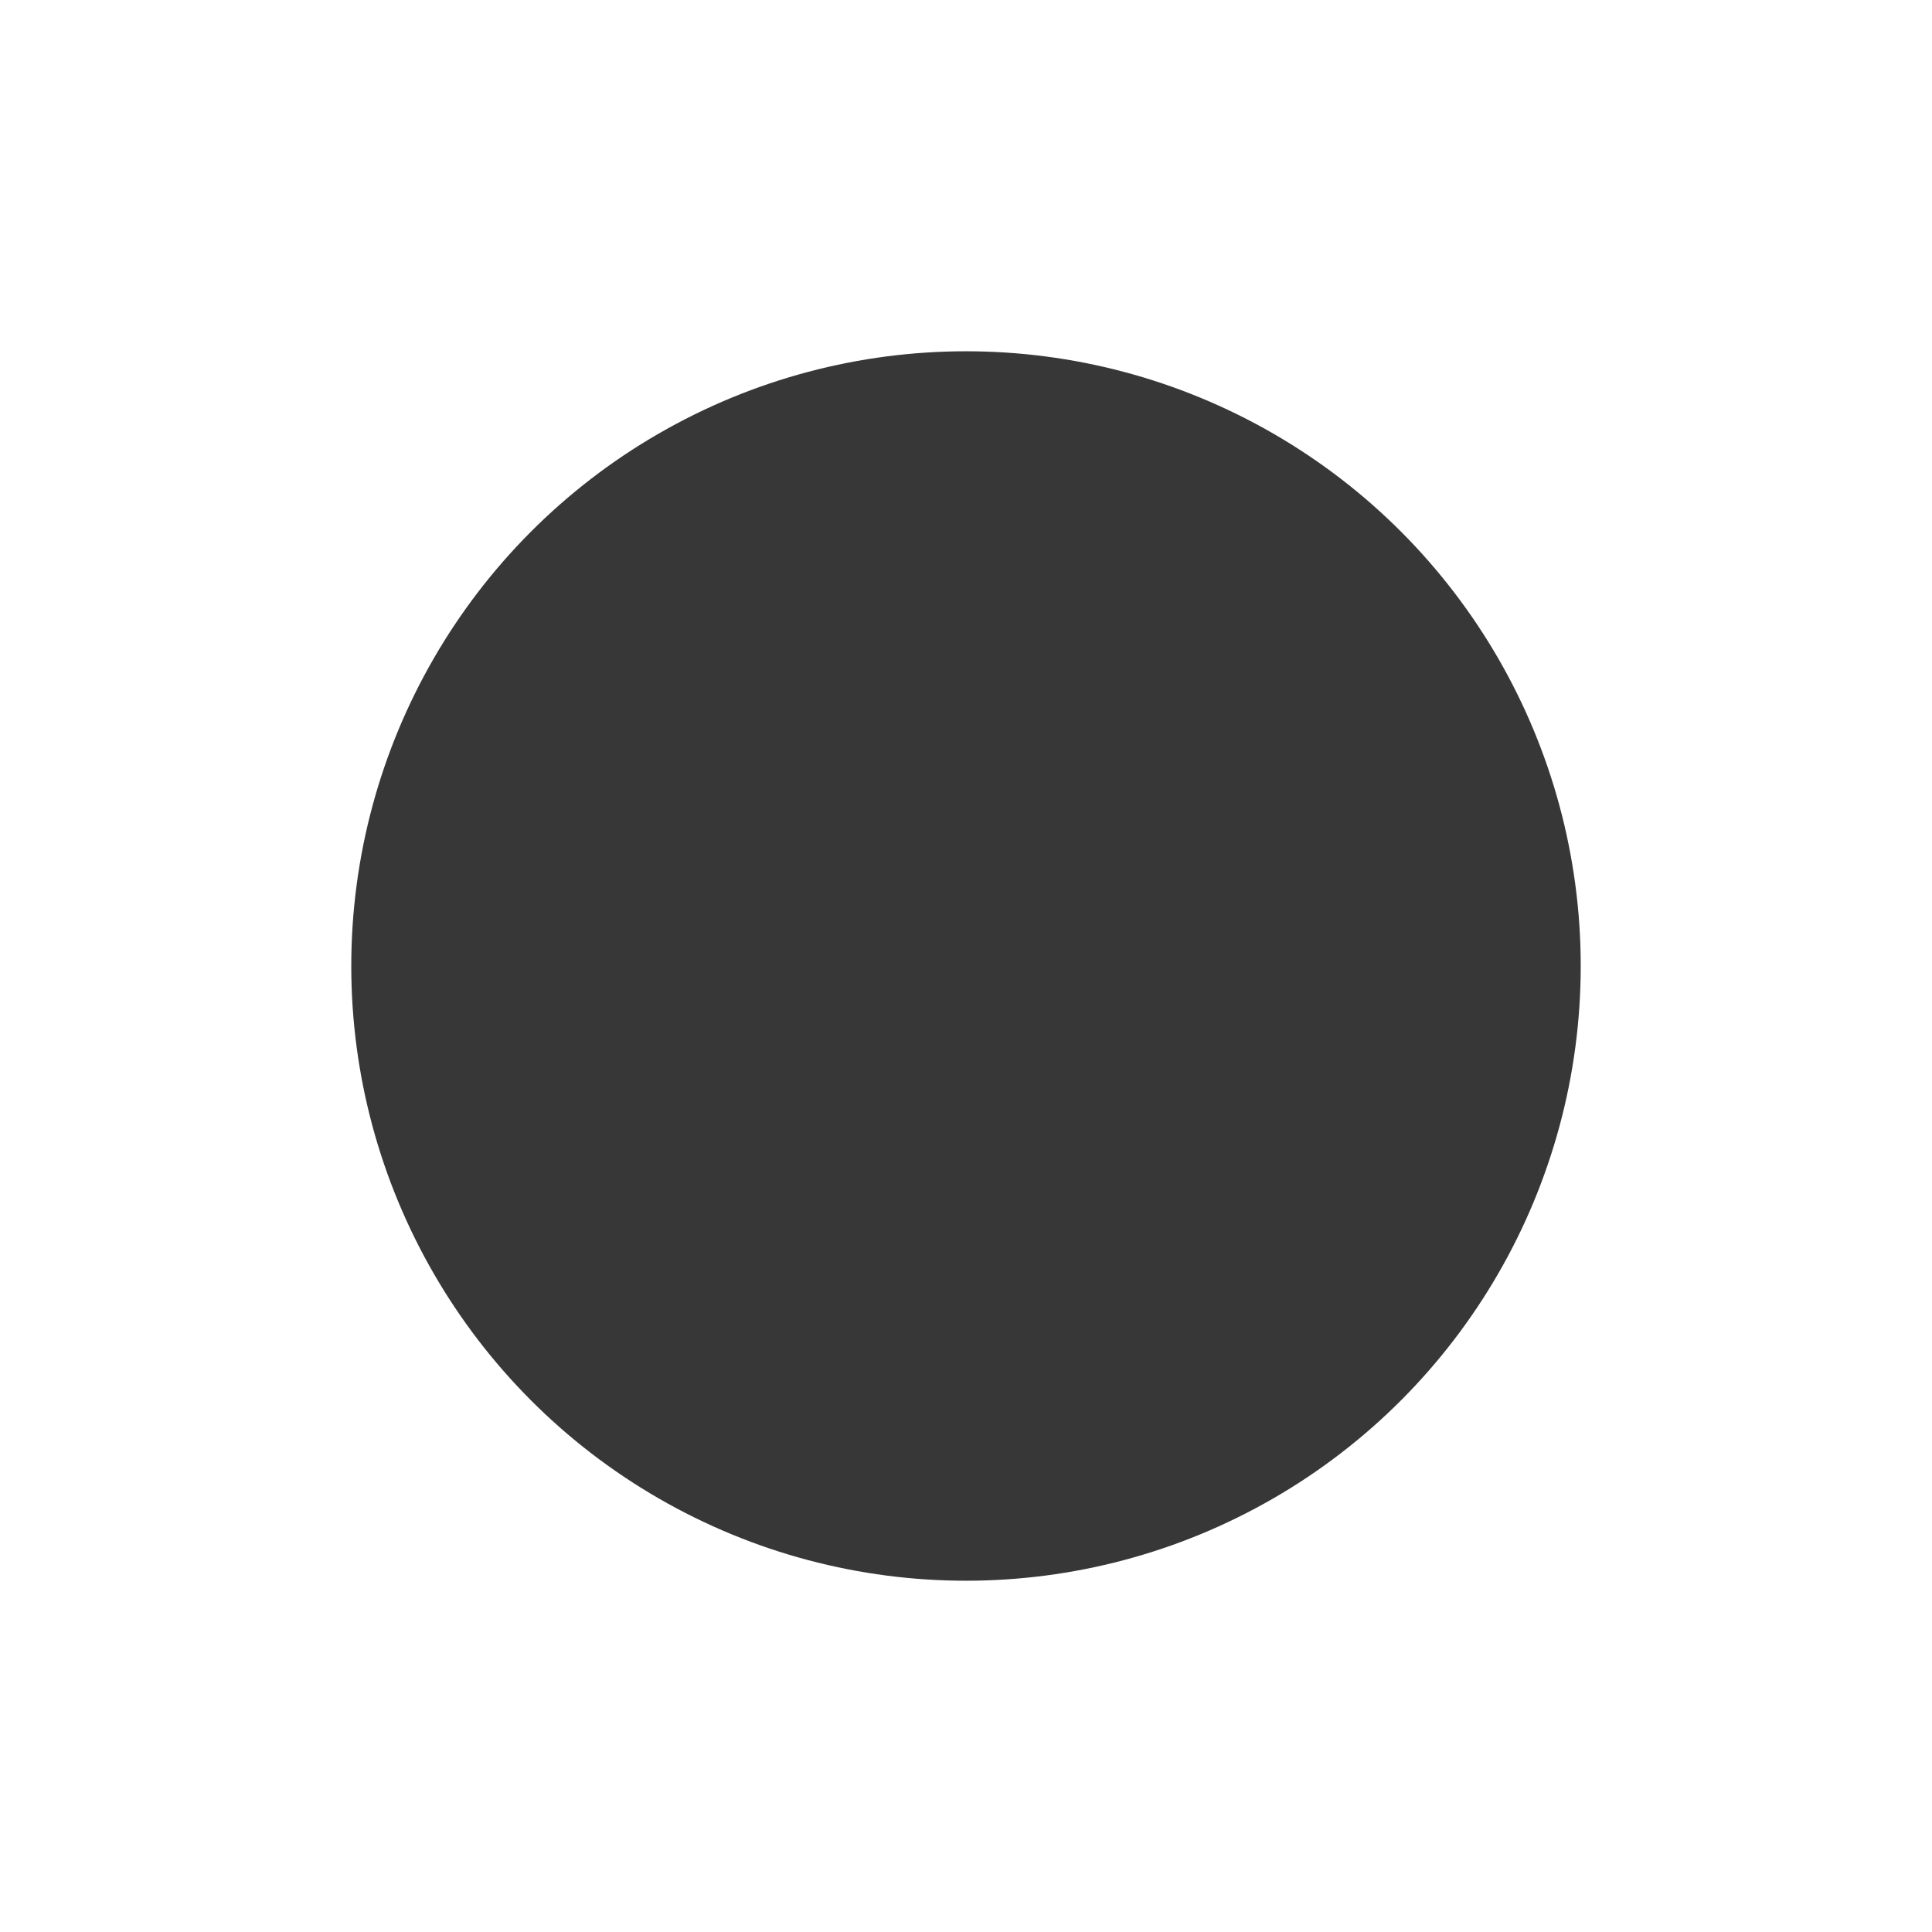 <!--Created with Inkscape (http://www.inkscape.org/)--><svg xmlns:dc="http://purl.org/dc/elements/1.1/" xmlns:cc="http://creativecommons.org/ns#" xmlns:rdf="http://www.w3.org/1999/02/22-rdf-syntax-ns#" xmlns="http://www.w3.org/2000/svg" xmlns:sodipodi="http://sodipodi.sourceforge.net/DTD/sodipodi-0.dtd" xmlns:inkscape="http://www.inkscape.org/namespaces/inkscape" width="22" height="22" viewBox="0 0 22 22" id="svg2" version="1.1" inkscape:version="0.92.1 r15371" sodipodi:docname="dark_pixelbrush.svg" inkscape:export-filename="krita_quickbrush.png" inkscape:export-xdpi="90" inkscape:export-ydpi="90"><sodipodi:namedview id="base" pagecolor="#ffffff" bordercolor="#666666" borderopacity="1.0" inkscape:pageopacity="0" inkscape:pageshadow="2" inkscape:zoom="19.401242" inkscape:cx="4.0052585" inkscape:cy="8.6884748" inkscape:document-units="px" inkscape:current-layer="g4152" showgrid="true" units="px" inkscape:showpageshadow="false" showborder="true" inkscape:window-width="1884" inkscape:window-height="1051" inkscape:window-x="0" inkscape:window-y="0" inkscape:window-maximized="1" objecttolerance="10" guidetolerance="10" inkscape:snap-perpendicular="true" inkscape:snap-tangential="true" inkscape:snap-path-clip="true" inkscape:snap-path-mask="true" gridtolerance="10" showguides="false"><inkscape:grid type="xygrid" id="grid3336" dotted="false" empspacing="1" snapvisiblegridlinesonly="false" enabled="true" visible="true" empcolor="#aaaaff" empopacity="0.251" color="#7878ff" opacity="0.125" spacingx="1" spacingy="1"/></sodipodi:namedview><g style="display:inline" inkscape:label="Layer 3 copy" id="g4152" inkscape:groupmode="layer" transform="translate(0 -10)"><circle style="opacity:1;fill:#373737;fill-opacity:1;stroke:none;stroke-width:0;stroke-linecap:butt;stroke-linejoin:round;stroke-miterlimit:4;stroke-dasharray:none;stroke-opacity:1" id="path823" cx="11" cy="21" r="7"/></g></svg>